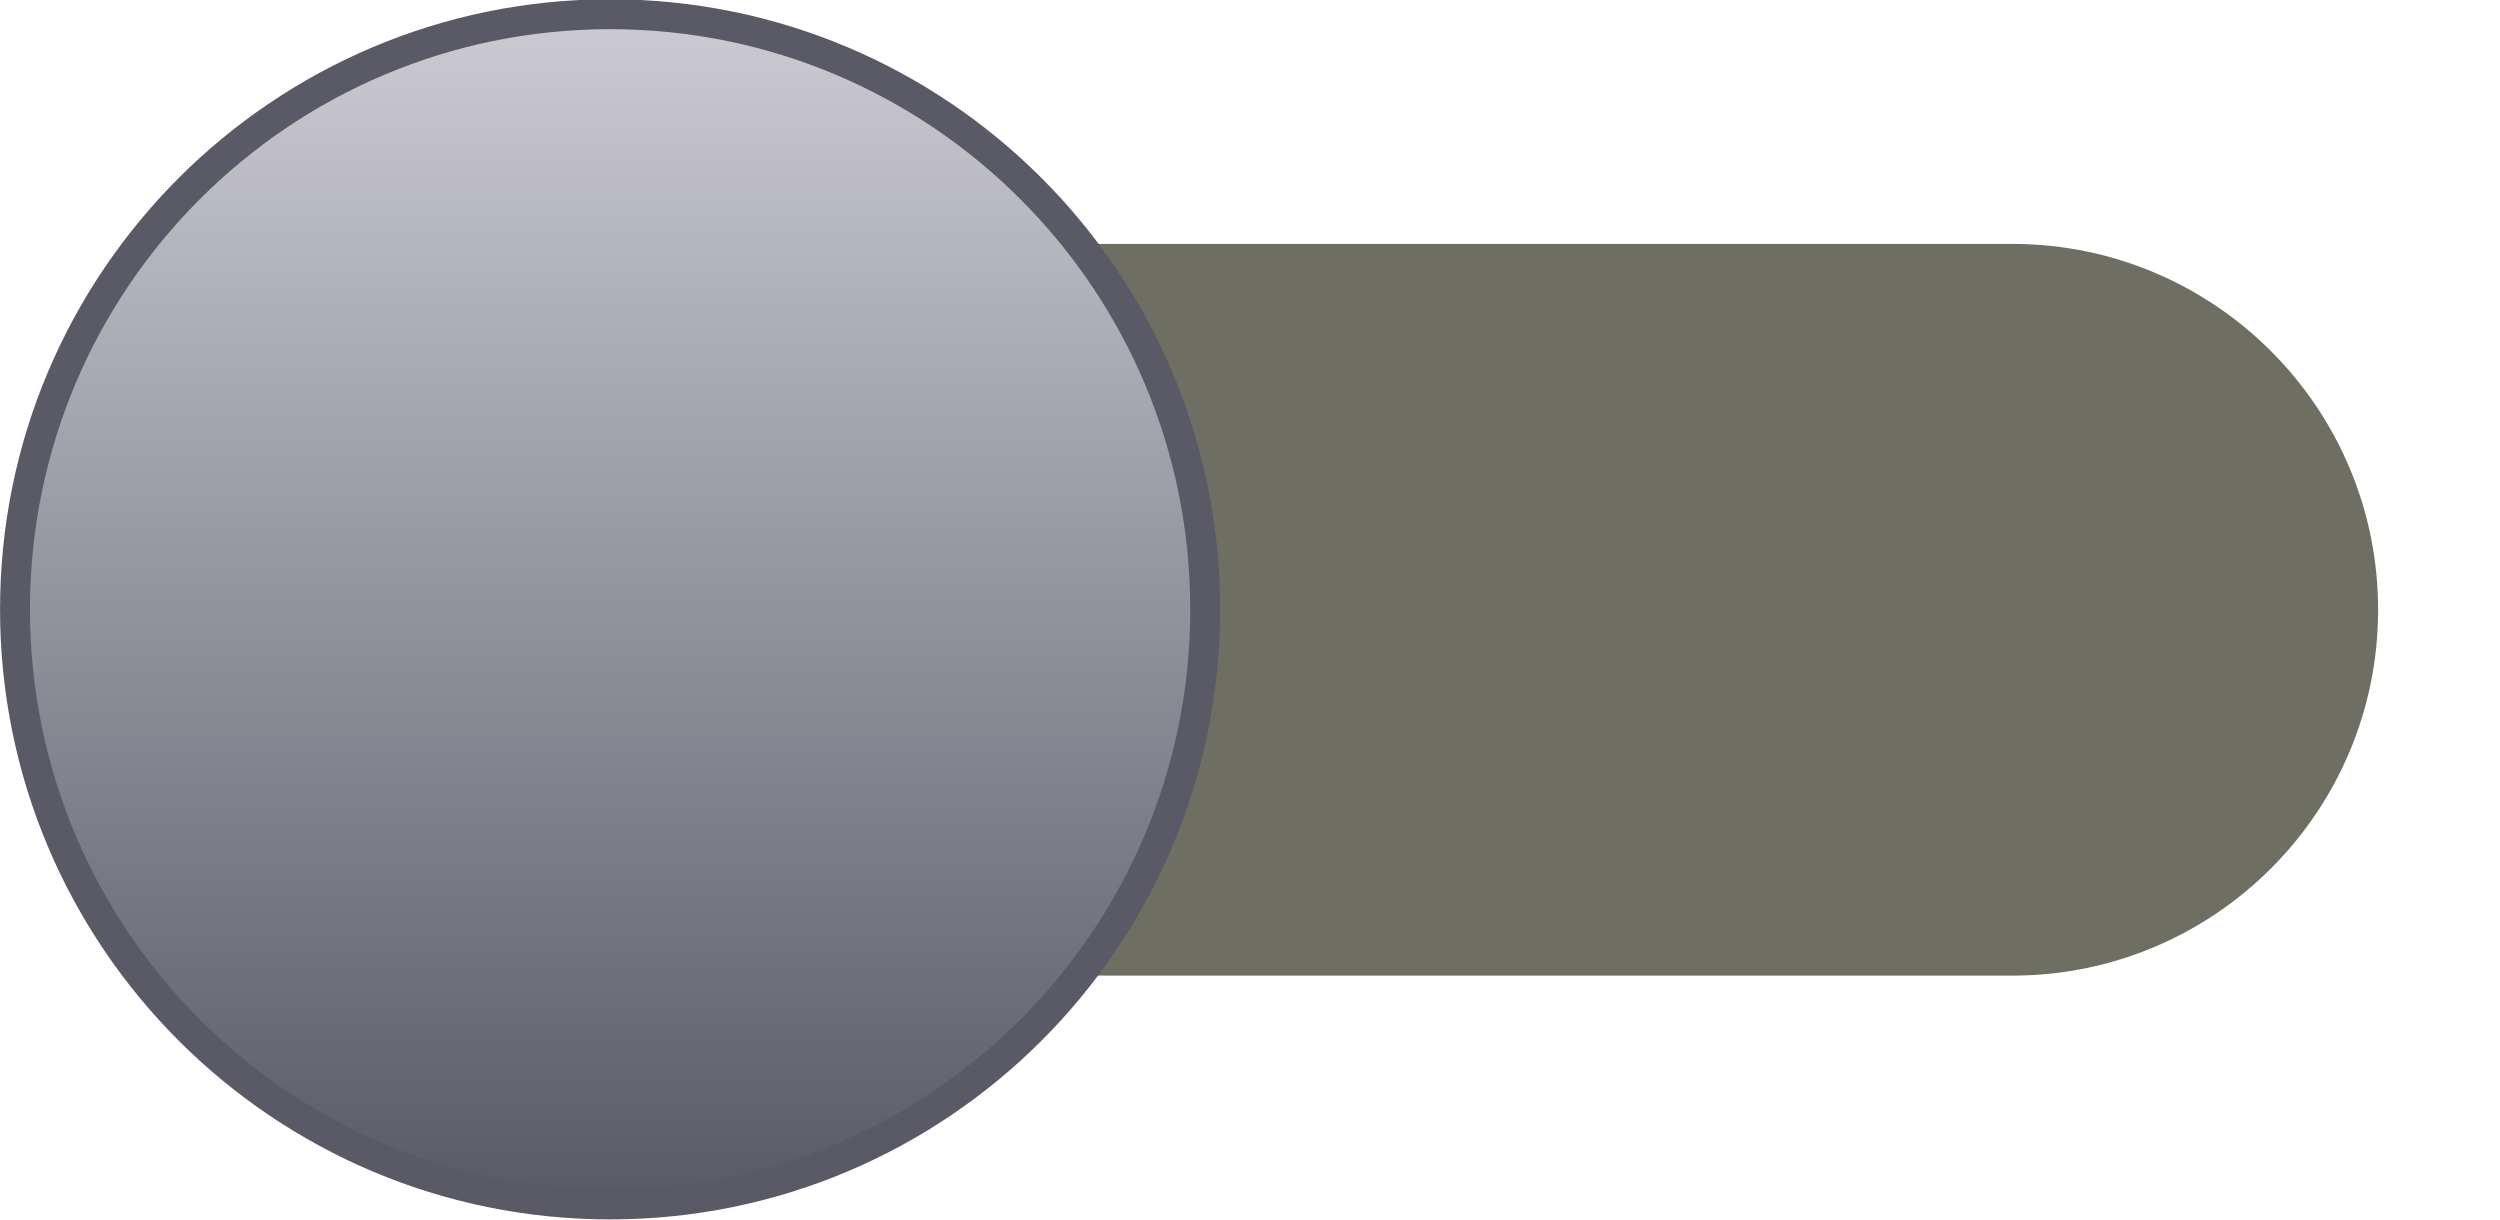 <?xml version="1.0" encoding="UTF-8" standalone="no"?>
<!-- Created with Inkscape (http://www.inkscape.org/) -->

<svg
   xmlns:dc="http://purl.org/dc/elements/1.1/"
   xmlns:cc="http://creativecommons.org/ns#"
   xmlns:rdf="http://www.w3.org/1999/02/22-rdf-syntax-ns#"
   xmlns:svg="http://www.w3.org/2000/svg"
   xmlns="http://www.w3.org/2000/svg"
   xmlns:xlink="http://www.w3.org/1999/xlink"
   xmlns:sodipodi="http://sodipodi.sourceforge.net/DTD/sodipodi-0.dtd"
   xmlns:inkscape="http://www.inkscape.org/namespaces/inkscape"
   width="41"
   height="20"
   id="svg3042"
   version="1.1"
   inkscape:version="0.48.4 r9939"
   sodipodi:docname="Nouveau document 2">
  <defs
     id="defs3044">
    <linearGradient
       inkscape:collect="always"
       xlink:href="#linearGradient3795"
       id="linearGradient3839"
       gradientUnits="userSpaceOnUse"
       x1="3.9"
       y1="13.558"
       x2="26.65"
       y2="13.558" />
    <linearGradient
       id="linearGradient3795">
      <stop
         style="stop-color:#5a5a66;stop-opacity:1;"
         offset="0"
         id="stop3797" />
      <stop
         style="stop-color:#cbcbd1;stop-opacity:1;"
         offset="1"
         id="stop3799" />
    </linearGradient>
  </defs>
  <sodipodi:namedview
     id="base"
     pagecolor="#ffffff"
     bordercolor="#666666"
     borderopacity="1.0"
     inkscape:pageopacity="0.0"
     inkscape:pageshadow="2"
     inkscape:zoom="21.756098"
     inkscape:cx="20.5"
     inkscape:cy="10"
     inkscape:document-units="px"
     inkscape:current-layer="layer1"
     showgrid="false"
     inkscape:showpageshadow="false"
     inkscape:window-width="1024"
     inkscape:window-height="707"
     inkscape:window-x="0"
     inkscape:window-y="27"
     inkscape:window-maximized="1" />
  <g
     inkscape:label="Calque 1"
     inkscape:groupmode="layer"
     id="layer1"
     transform="translate(0,-1032.362)">
    <path
       style="color:#000000;fill:#6f6e63;fill-opacity:1;fill-rule:nonzero;stroke:none;stroke-width:0.749;marker:none;visibility:visible;display:inline;overflow:visible;enable-background:accumulate"
       d="m 12.198,1048.362 0,-12 20.803,0 c 0.013,0 0.026,-10e-5 0.039,0 3.295,0.022 5.961,2.7 5.961,6 0,3.3 -2.665,5.979 -5.961,6 l -0.039,0 -20.803,0 z"
       id="rect2996"
       inkscape:connector-curvature="0" />
    <path
       transform="matrix(0,-0.858,0.858,0,-1.627,1055.461)"
       d="m 26.65,13.558 c 0,6.282 -5.093,11.375 -11.375,11.375 -6.282,0 -11.375,-5.093 -11.375,-11.375 0,-6.282 5.093,-11.375 11.375,-11.375 6.282,0 11.375,5.093 11.375,11.375 z"
       sodipodi:ry="11.375"
       sodipodi:rx="11.375"
       sodipodi:cy="13.558333"
       sodipodi:cx="15.275"
       id="path3823"
       style="fill:url(#linearGradient3839);fill-opacity:1;stroke:#5a5a66;stroke-width:0.572;stroke-miterlimit:4;stroke-opacity:1;stroke-dasharray:none"
       sodipodi:type="arc" />
  </g>
</svg>
